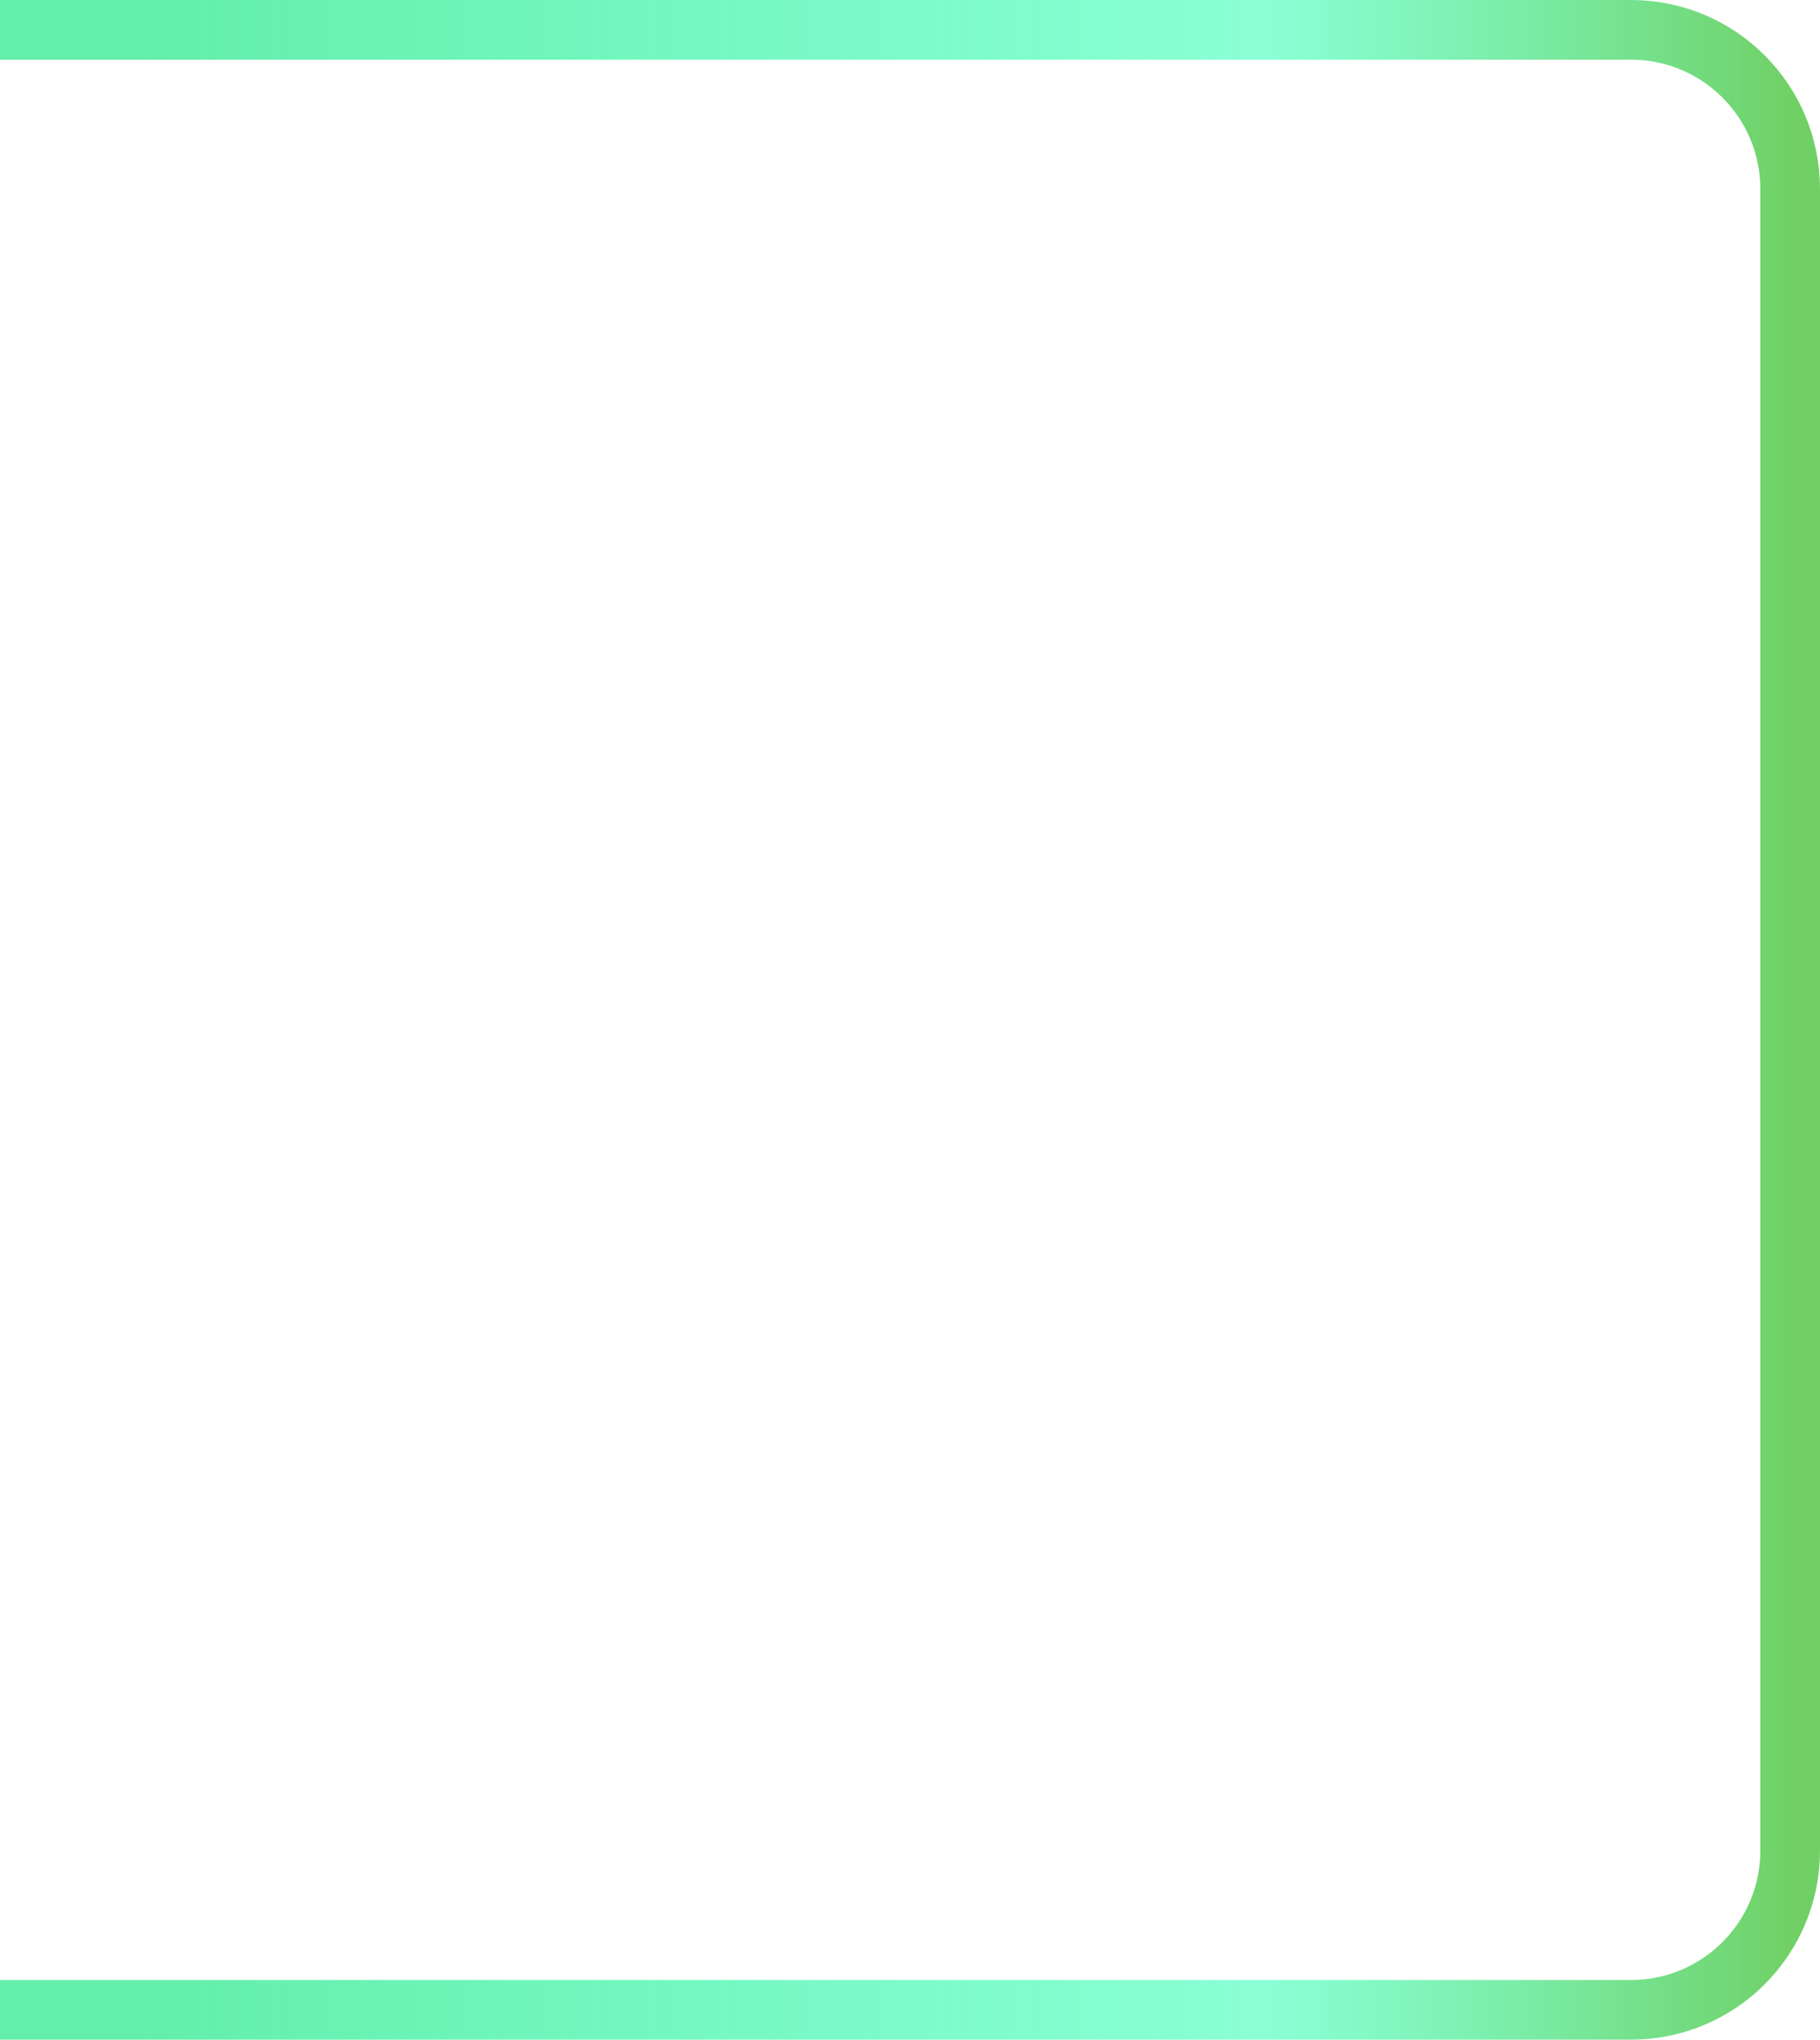 <svg width="183" height="205" viewBox="0 0 183 205" fill="none" xmlns="http://www.w3.org/2000/svg">
<path d="M0 3H164C172.837 3 180 10.163 180 19V186C180 194.837 172.837 202 164 202H0" stroke="url(#paint0_linear_34_550)" stroke-opacity="0.7" stroke-width="6"/>
<defs>
<linearGradient id="paint0_linear_34_550" x1="0" y1="102.5" x2="180" y2="102.5" gradientUnits="userSpaceOnUse">
<stop offset="0.082" stop-color="#21E786"/>
<stop offset="0.706" stop-color="#00FFA3" stop-opacity="0.65"/>
<stop offset="1" stop-color="#33BC24"/>
</linearGradient>
</defs>
</svg>
